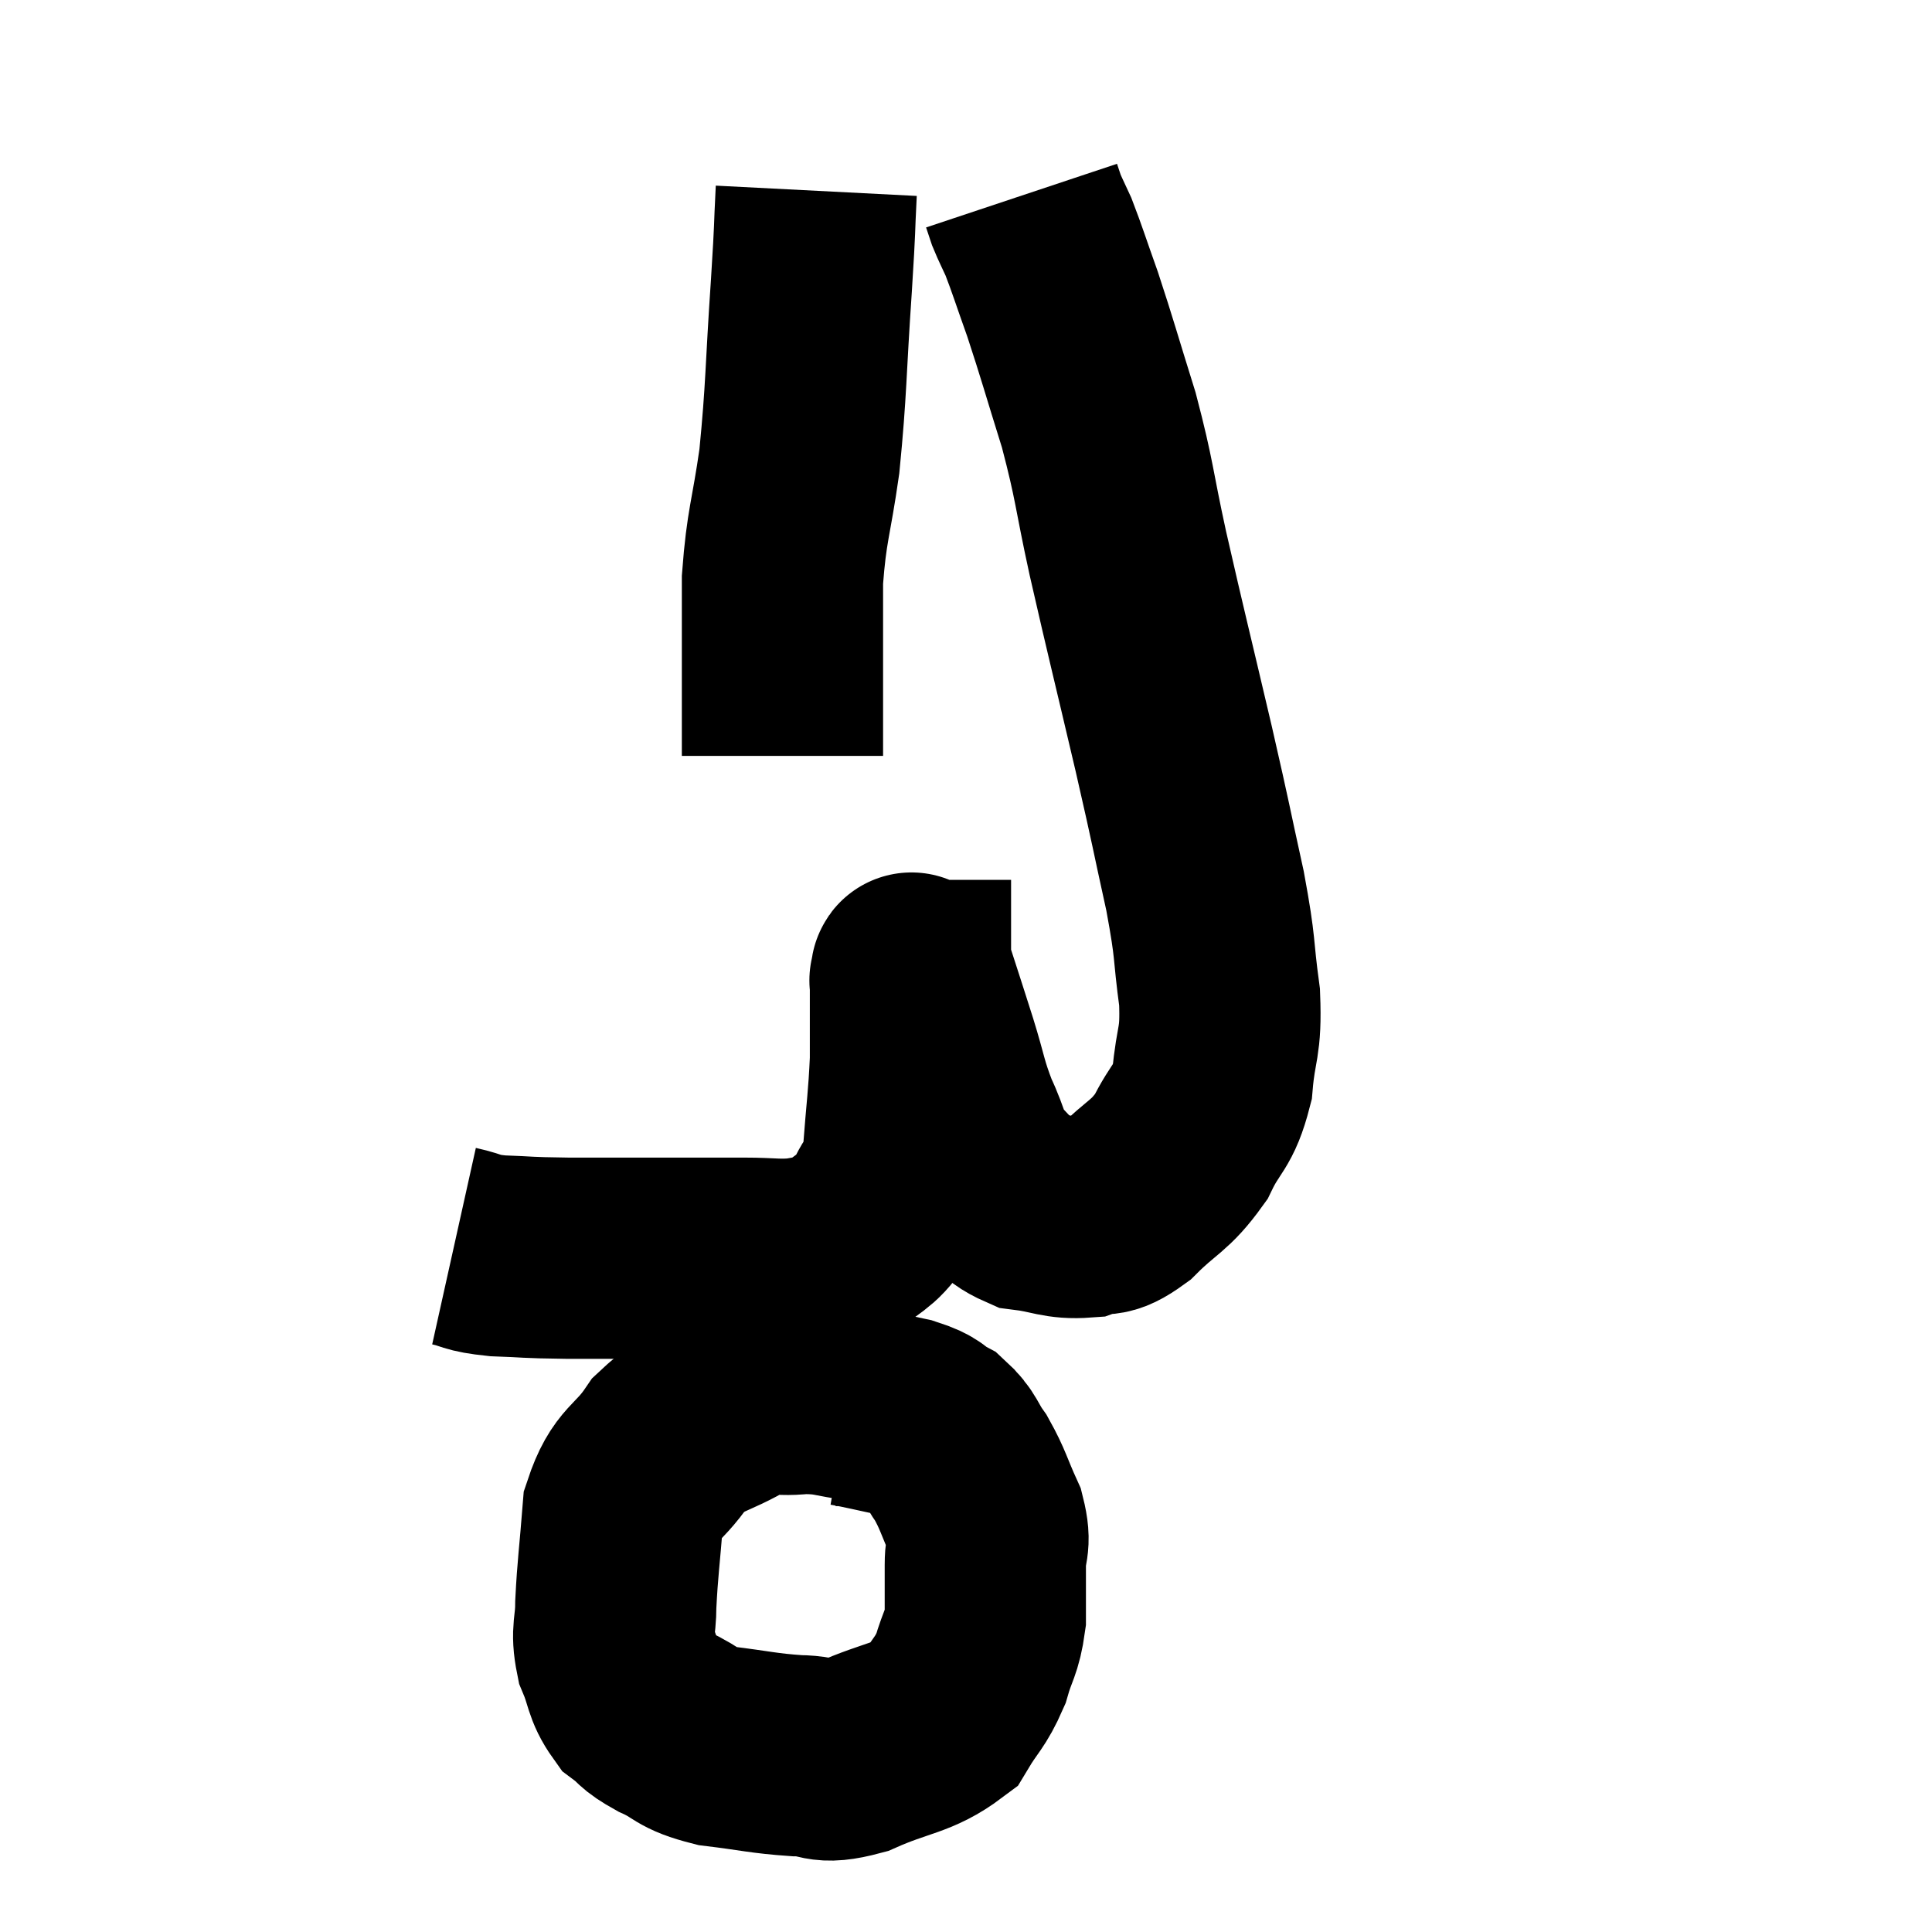 <svg width="48" height="48" viewBox="0 0 48 48" xmlns="http://www.w3.org/2000/svg"><path d="M 11.28 30.96 C 11.82 31.08, 11.655 31.125, 12.36 31.2 C 13.23 31.23, 12.96 31.245, 14.1 31.26 C 15.51 31.26, 15.825 31.26, 16.92 31.26 C 17.7 31.26, 17.73 31.26, 18.48 31.26 C 19.2 31.26, 19.32 31.32, 19.92 31.26 C 20.4 31.14, 20.385 31.32, 20.88 31.02 C 21.39 30.54, 21.51 30.63, 21.9 30.06 C 22.17 29.4, 22.26 29.67, 22.44 28.74 C 22.53 27.54, 22.575 27.33, 22.62 26.34 C 22.62 25.56, 22.62 25.275, 22.62 24.78 C 22.62 24.57, 22.62 24.465, 22.62 24.36 C 22.62 24.36, 22.59 24.36, 22.62 24.36 C 22.68 24.36, 22.575 23.94, 22.74 24.36 C 23.01 25.2, 23.01 25.185, 23.28 26.04 C 23.55 26.91, 23.52 27, 23.82 27.78 C 24.15 28.47, 24.06 28.59, 24.48 29.16 C 24.99 29.61, 24.885 29.79, 25.5 30.06 C 26.22 30.15, 26.325 30.285, 26.94 30.24 C 27.45 30.06, 27.36 30.315, 27.96 29.88 C 28.65 29.19, 28.8 29.25, 29.34 28.5 C 29.73 27.69, 29.88 27.81, 30.12 26.88 C 30.21 25.83, 30.345 25.965, 30.3 24.78 C 30.12 23.46, 30.225 23.685, 29.94 22.14 C 29.55 20.37, 29.64 20.7, 29.16 18.6 C 28.59 16.17, 28.485 15.78, 28.02 13.74 C 27.66 12.09, 27.705 11.985, 27.3 10.44 C 26.85 9, 26.775 8.7, 26.4 7.56 C 26.1 6.72, 26.025 6.465, 25.8 5.88 C 25.65 5.55, 25.605 5.475, 25.5 5.22 C 25.44 5.04, 25.41 4.95, 25.38 4.86 L 25.38 4.86" fill="none" stroke="black" stroke-width="5"></path><path d="M 20.28 4.74 C 20.22 5.91, 20.265 5.4, 20.16 7.08 C 20.01 9.27, 20.04 9.63, 19.86 11.46 C 19.65 12.93, 19.545 13.02, 19.44 14.4 C 19.44 15.69, 19.44 15.885, 19.44 16.98 C 19.44 17.88, 19.44 18.33, 19.44 18.78 L 19.44 18.78" fill="none" stroke="black" stroke-width="5"></path><path d="M 21.42 34.8 C 20.67 34.71, 20.67 34.62, 19.92 34.62 C 19.17 34.71, 19.245 34.485, 18.42 34.8 C 17.52 35.34, 17.355 35.19, 16.62 35.88 C 16.05 36.72, 15.81 36.57, 15.48 37.56 C 15.39 38.7, 15.345 38.955, 15.3 39.84 C 15.3 40.47, 15.18 40.5, 15.3 41.1 C 15.54 41.67, 15.48 41.82, 15.78 42.24 C 16.14 42.51, 15.99 42.495, 16.5 42.78 C 17.16 43.08, 16.995 43.17, 17.82 43.38 C 18.81 43.5, 18.945 43.56, 19.8 43.62 C 20.52 43.62, 20.34 43.86, 21.24 43.62 C 22.32 43.14, 22.68 43.2, 23.4 42.66 C 23.76 42.06, 23.85 42.075, 24.12 41.46 C 24.3 40.83, 24.39 40.845, 24.48 40.2 C 24.48 39.54, 24.48 39.48, 24.48 38.88 C 24.48 38.34, 24.63 38.4, 24.48 37.8 C 24.18 37.14, 24.18 37.02, 23.88 36.48 C 23.58 36.06, 23.625 35.955, 23.28 35.64 C 22.89 35.43, 23.055 35.4, 22.5 35.22 C 21.78 35.07, 21.495 34.995, 21.06 34.92 C 20.91 34.92, 20.835 34.92, 20.76 34.92 C 20.76 34.92, 20.76 34.92, 20.76 34.92 L 20.76 34.92" fill="none" stroke="black" stroke-width="5"></path></svg>